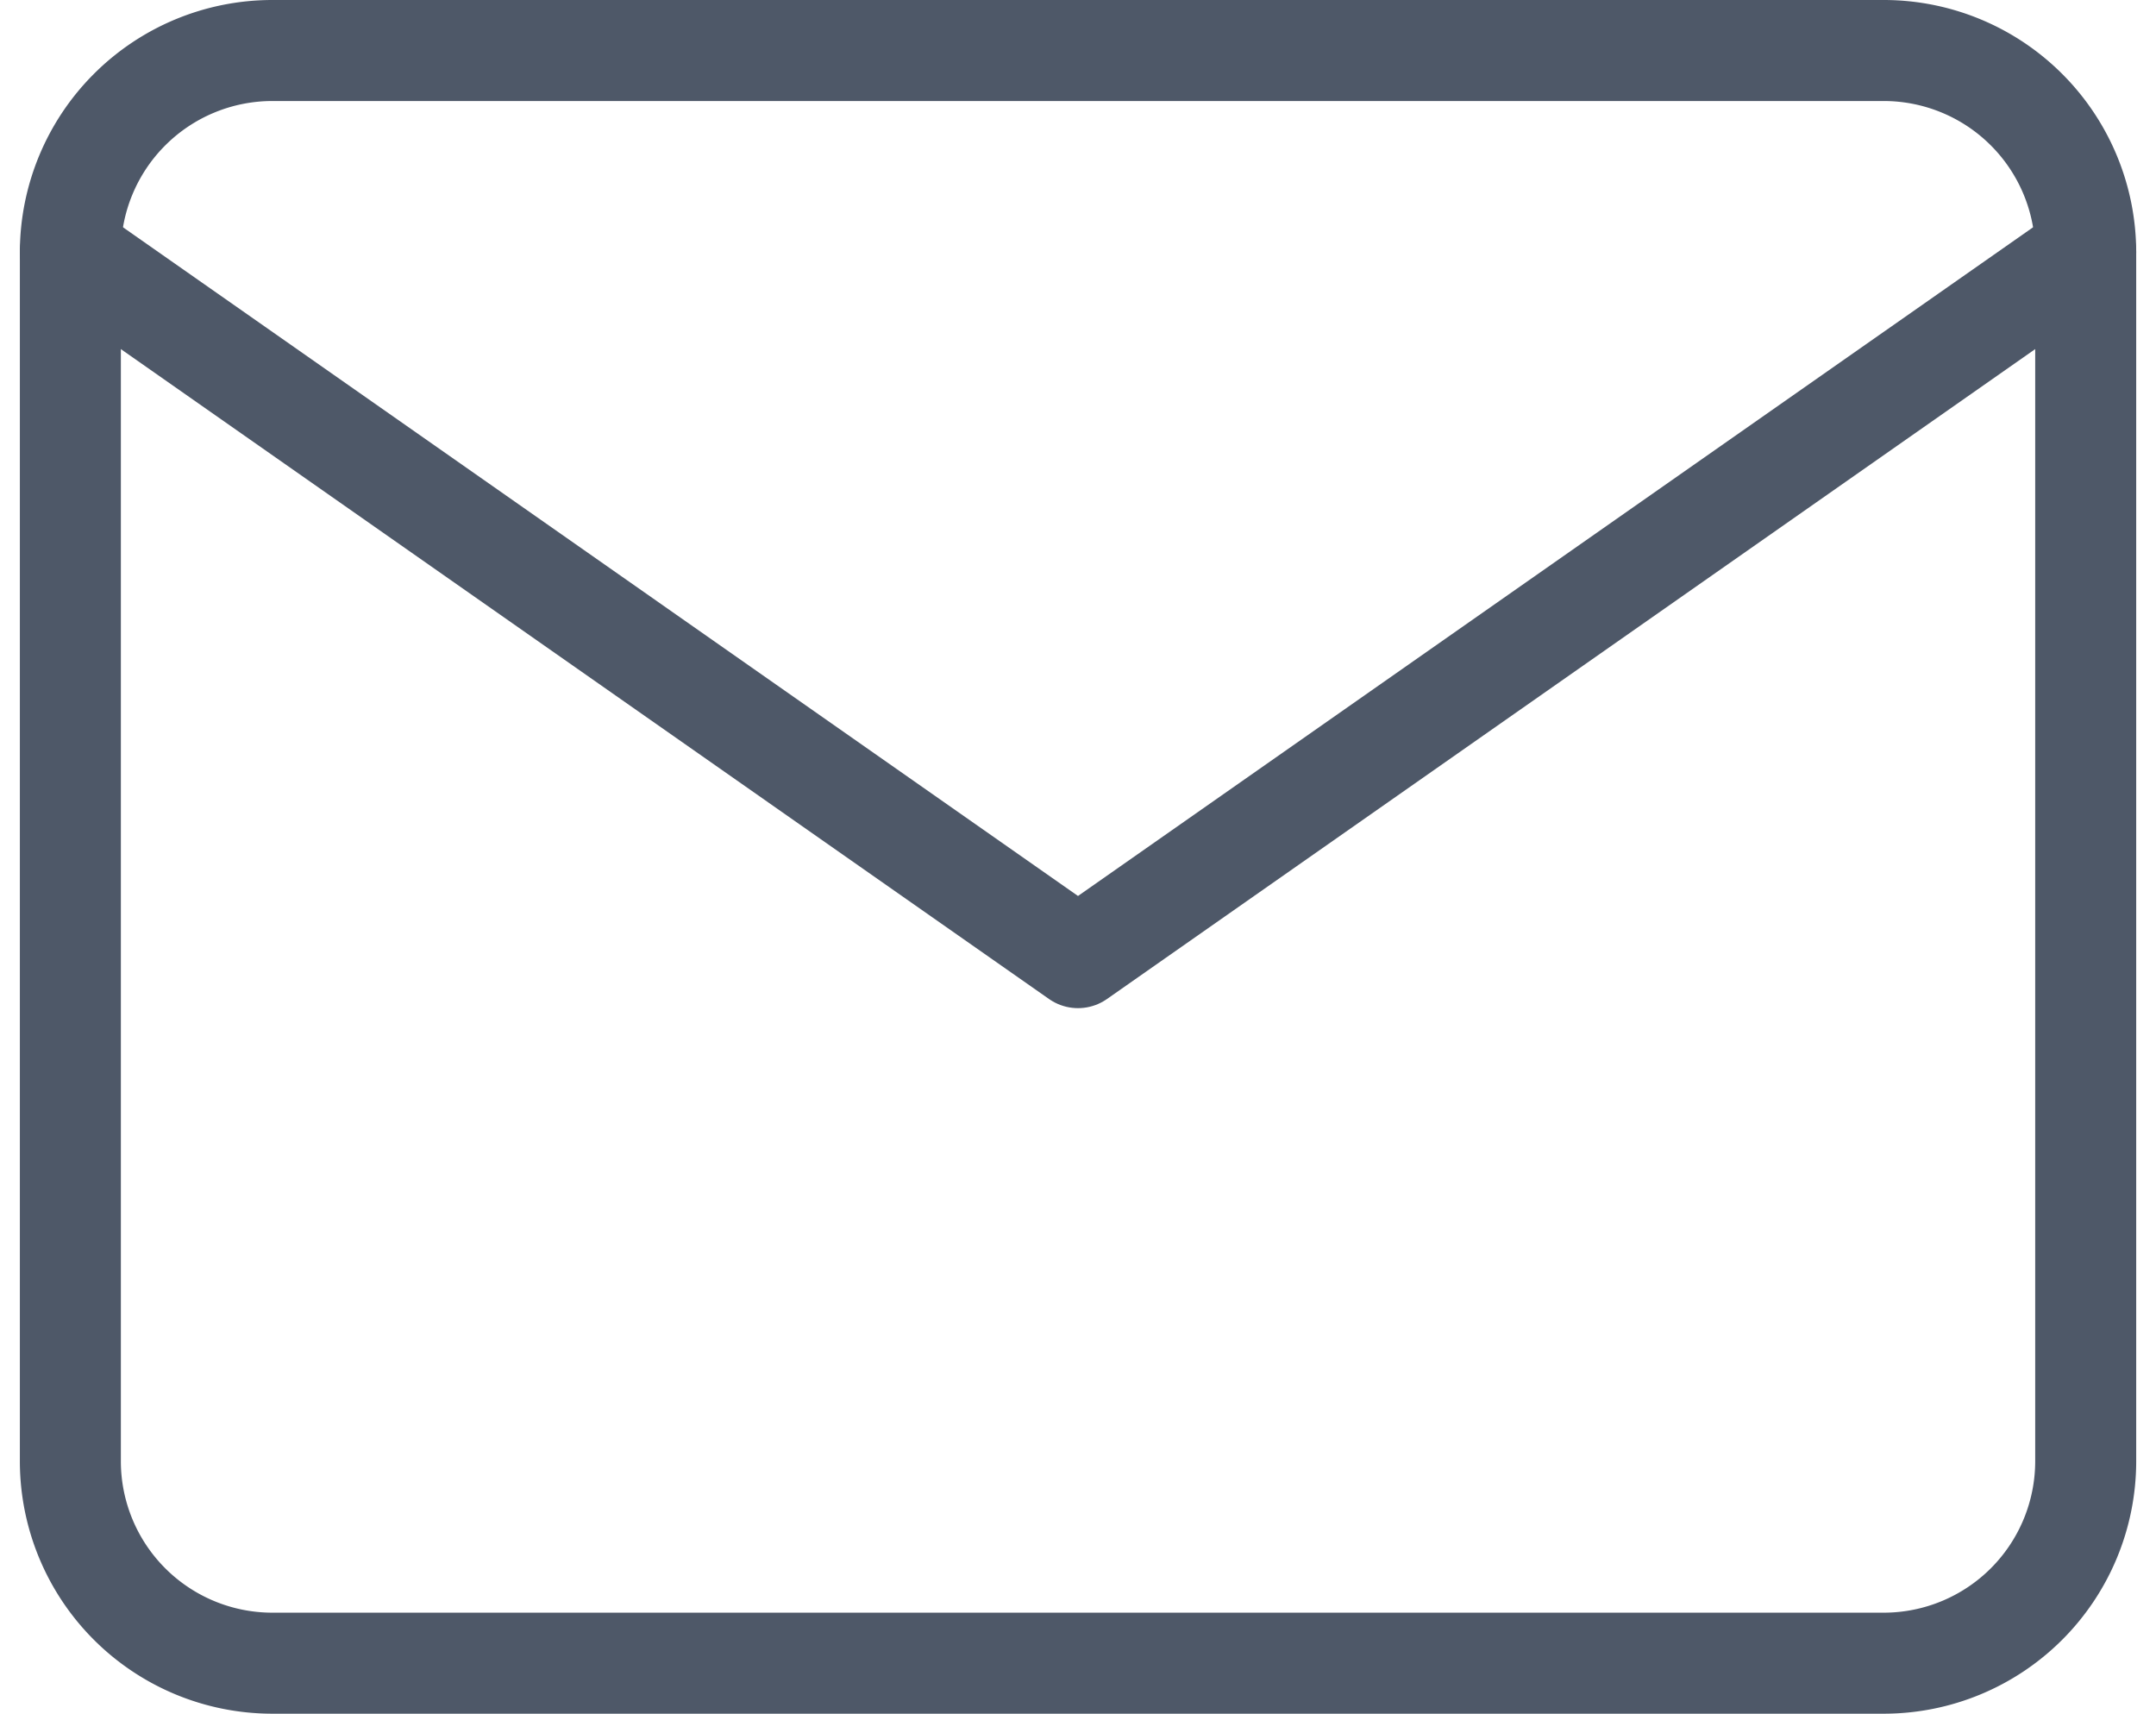 <svg xmlns="http://www.w3.org/2000/svg" width="32.02" height="25.445" viewBox="0 0 32.02 25.445">
  <g id="Icon_feather-mail" data-name="Icon feather-mail" transform="translate(-1.955 -5.25)">
    <path id="Path_17675" data-name="Path 17675" d="M5.993,6H29.938a3,3,0,0,1,2.993,2.993V26.952a3,3,0,0,1-2.993,2.993H5.993A3,3,0,0,1,3,26.952V8.993A3,3,0,0,1,5.993,6Z" fill="none" stroke="#4e5868" stroke-linecap="round" stroke-linejoin="round" stroke-width="1.5"/>
    <path id="Path_17676" data-name="Path 17676" d="M32.931,9,17.965,19.476,3,9" transform="translate(0 -0.007)" fill="none" stroke="#4e5868" stroke-linecap="round" stroke-linejoin="round" stroke-width="1.5"/>
  </g>
</svg>
